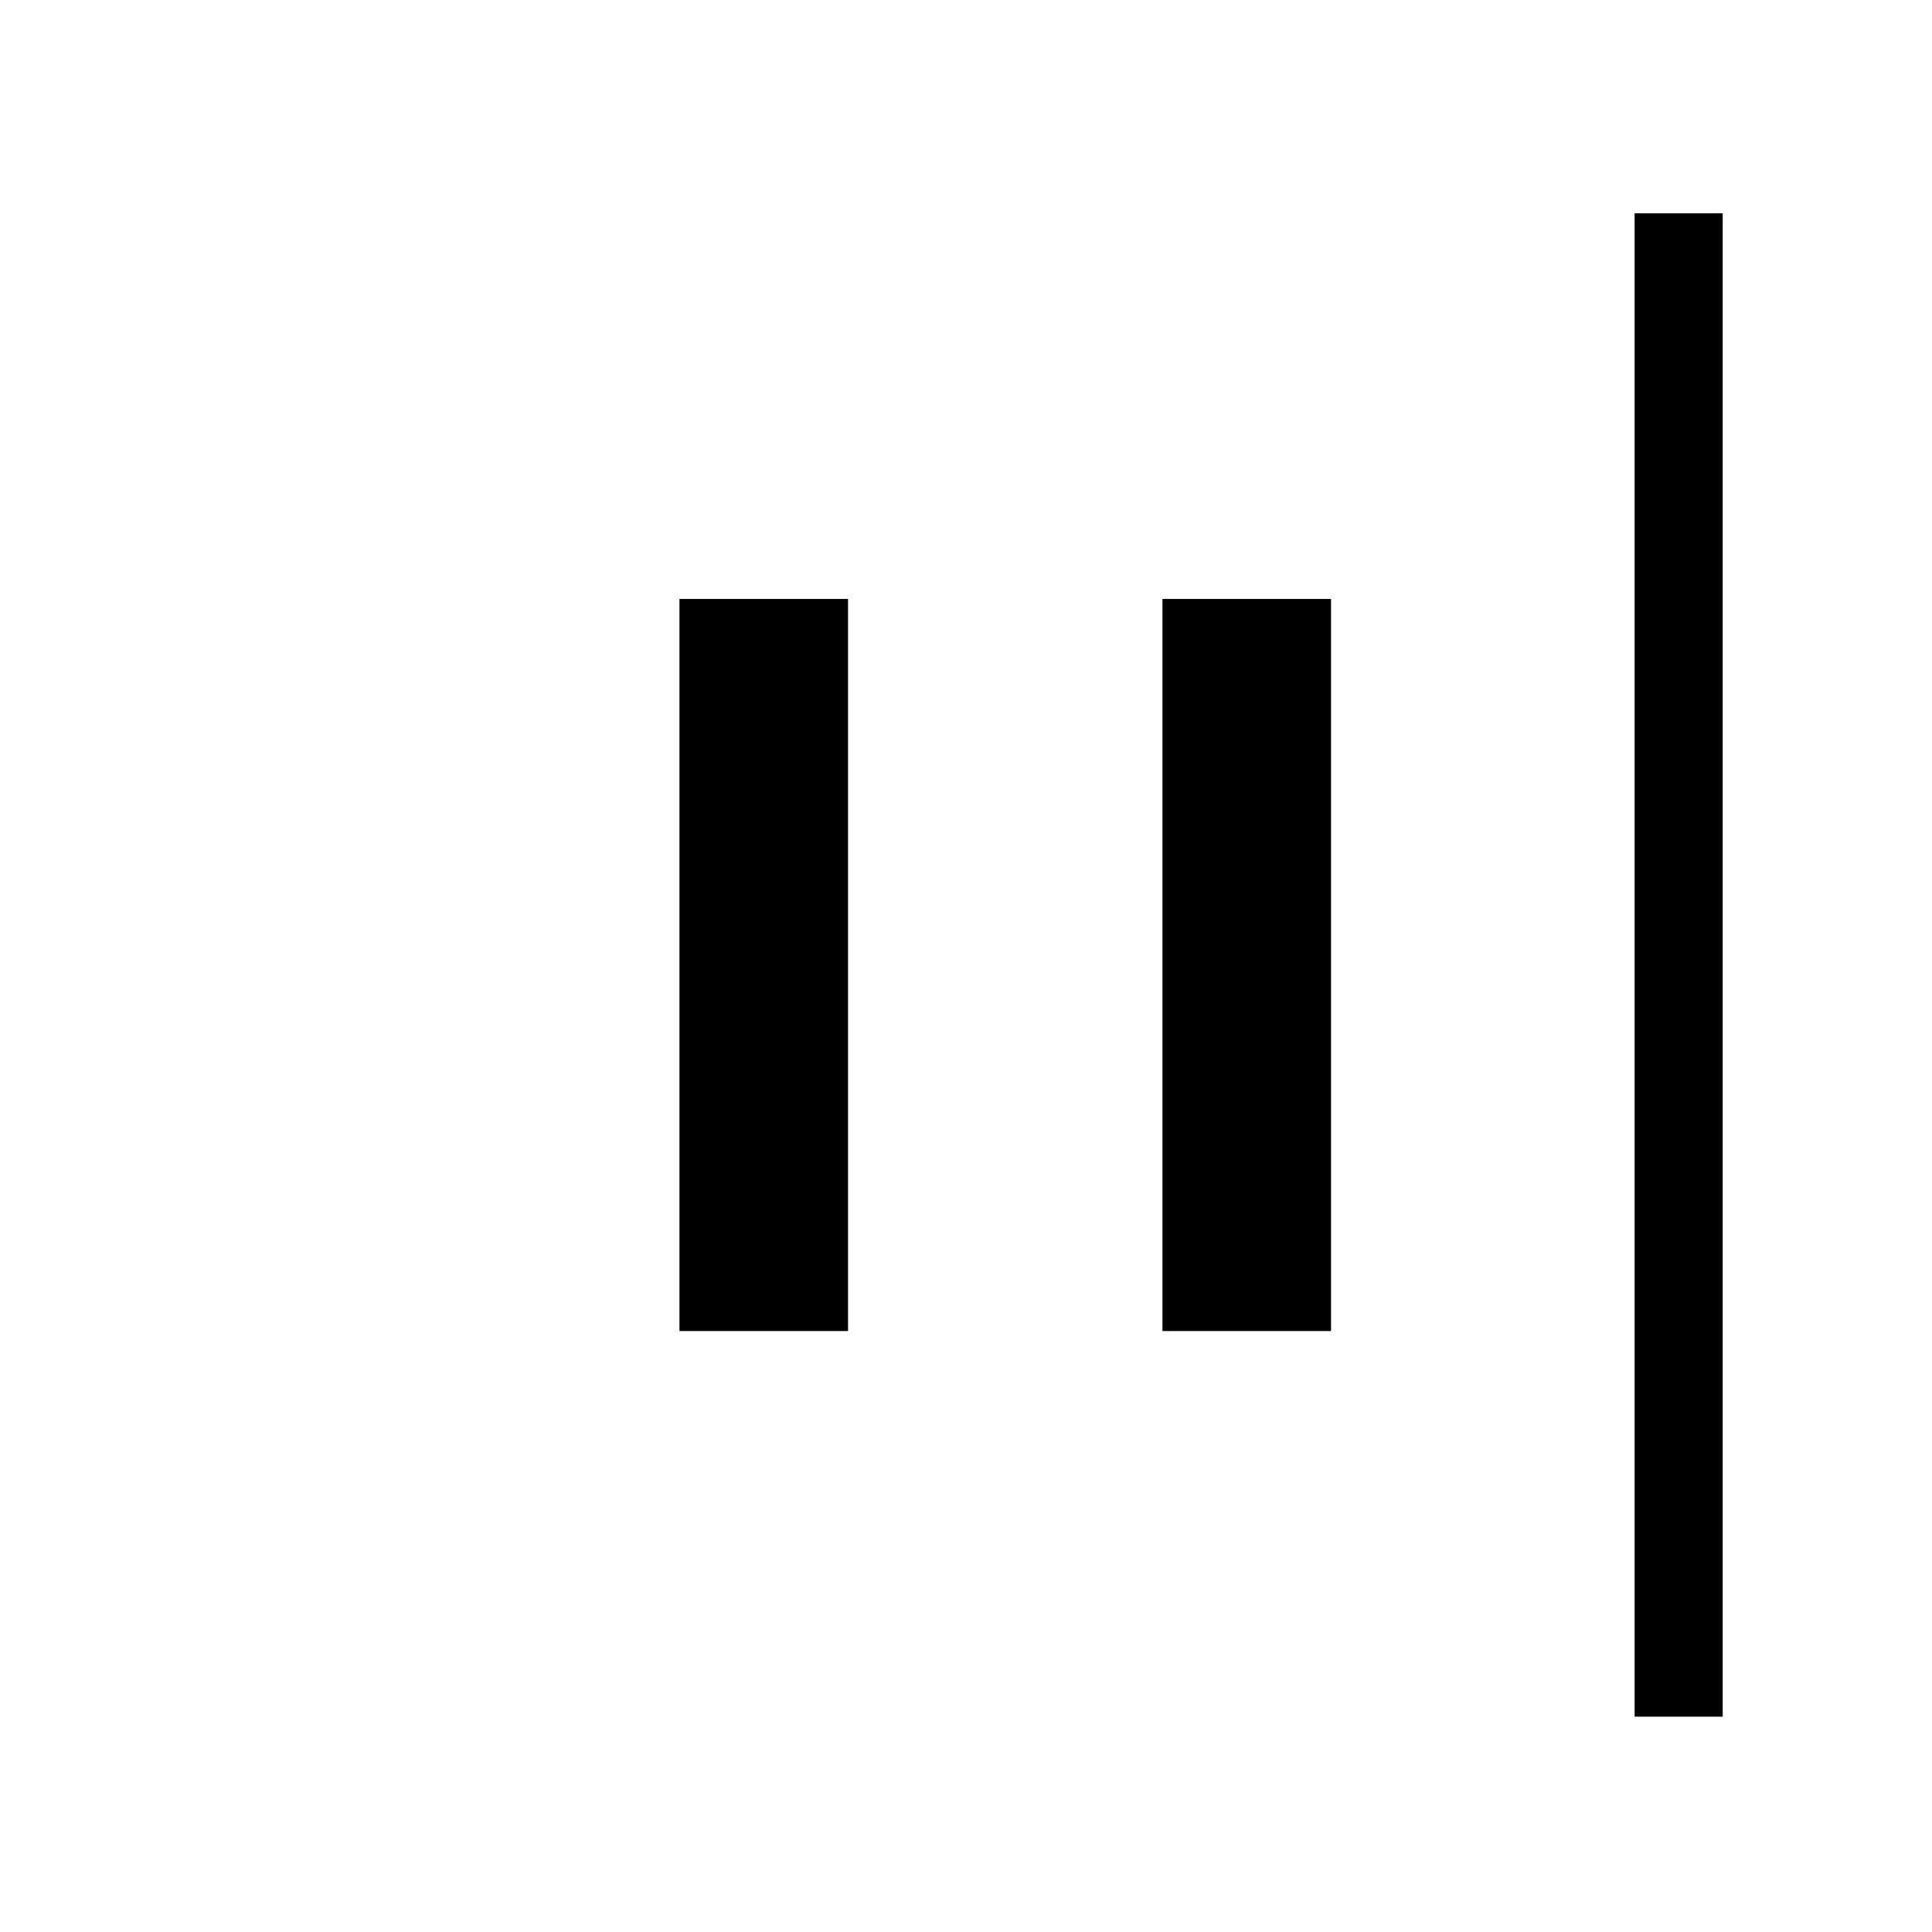 <svg xmlns="http://www.w3.org/2000/svg" height="48" viewBox="0 -960 960 960" width="48"><path d="M812.23-107v-747H856v747h-43.77ZM577.62-298.62v-363.76h83.76v363.76h-83.76Zm-240 0v-363.76h83.76v363.76h-83.76Z"/></svg>